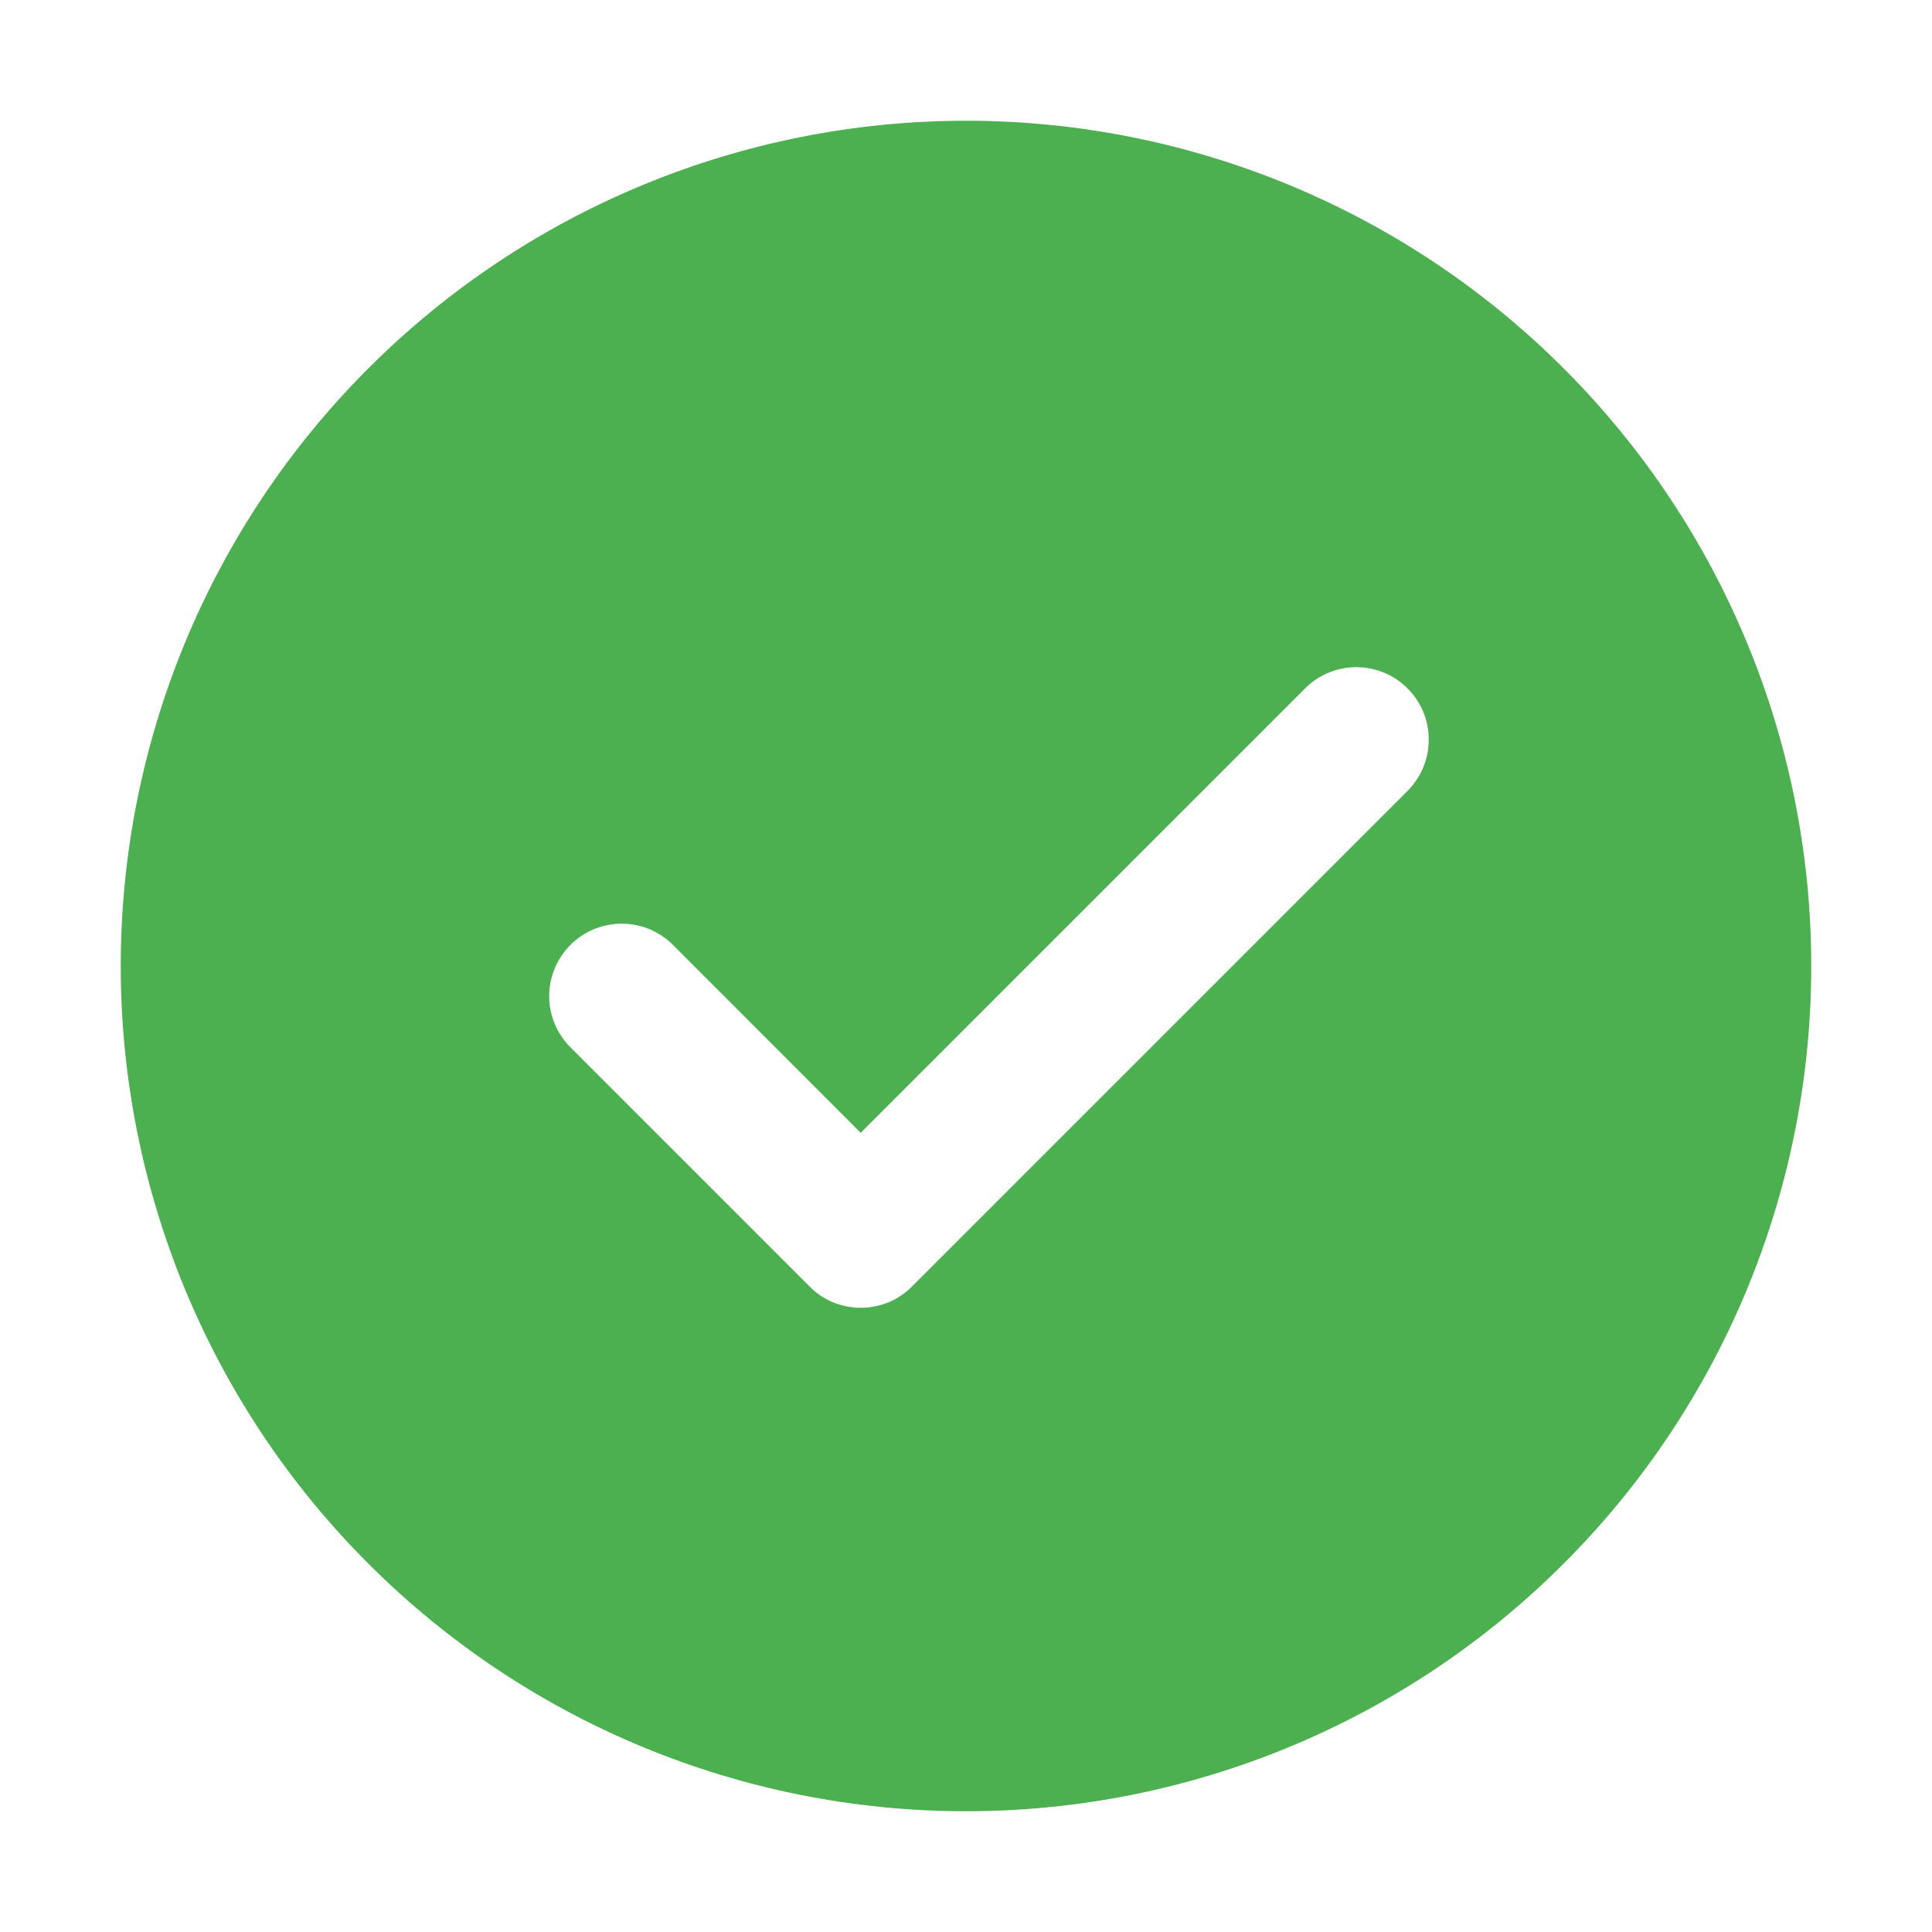<svg width="12" height="12" viewBox="0 0 12 12" fill="none" xmlns="http://www.w3.org/2000/svg">
<g clip-path="url(#clip0_15_2)">
<path d="M6 0.75C7.392 0.75 8.728 1.303 9.712 2.288C10.697 3.272 11.25 4.608 11.25 6C11.25 7.392 10.697 8.728 9.712 9.712C8.728 10.697 7.392 11.25 6 11.25C4.608 11.25 3.272 10.697 2.288 9.712C1.303 8.728 0.75 7.392 0.75 6C0.75 4.608 1.303 3.272 2.288 2.288C3.272 1.303 4.608 0.75 6 0.75ZM5.346 7.036L4.18 5.869C4.138 5.827 4.088 5.794 4.034 5.771C3.979 5.749 3.921 5.737 3.861 5.737C3.802 5.737 3.744 5.749 3.689 5.771C3.634 5.794 3.585 5.827 3.543 5.869C3.459 5.953 3.411 6.068 3.411 6.187C3.411 6.307 3.459 6.421 3.543 6.505L5.028 7.99C5.07 8.033 5.119 8.066 5.174 8.089C5.229 8.111 5.287 8.123 5.346 8.123C5.406 8.123 5.464 8.111 5.519 8.089C5.573 8.066 5.623 8.033 5.665 7.99L8.74 4.915C8.782 4.873 8.816 4.824 8.839 4.769C8.862 4.714 8.874 4.655 8.874 4.596C8.875 4.536 8.863 4.478 8.841 4.423C8.818 4.368 8.785 4.318 8.743 4.276C8.701 4.234 8.651 4.2 8.596 4.178C8.541 4.155 8.482 4.144 8.423 4.144C8.363 4.144 8.305 4.156 8.25 4.179C8.195 4.202 8.145 4.236 8.104 4.278L5.346 7.036Z" fill="#4CAF50"/>
</g>
<defs>
<clipPath id="clip0_15_2">
<rect width="12" height="12" fill="white"/>
</clipPath>
</defs>
</svg>
